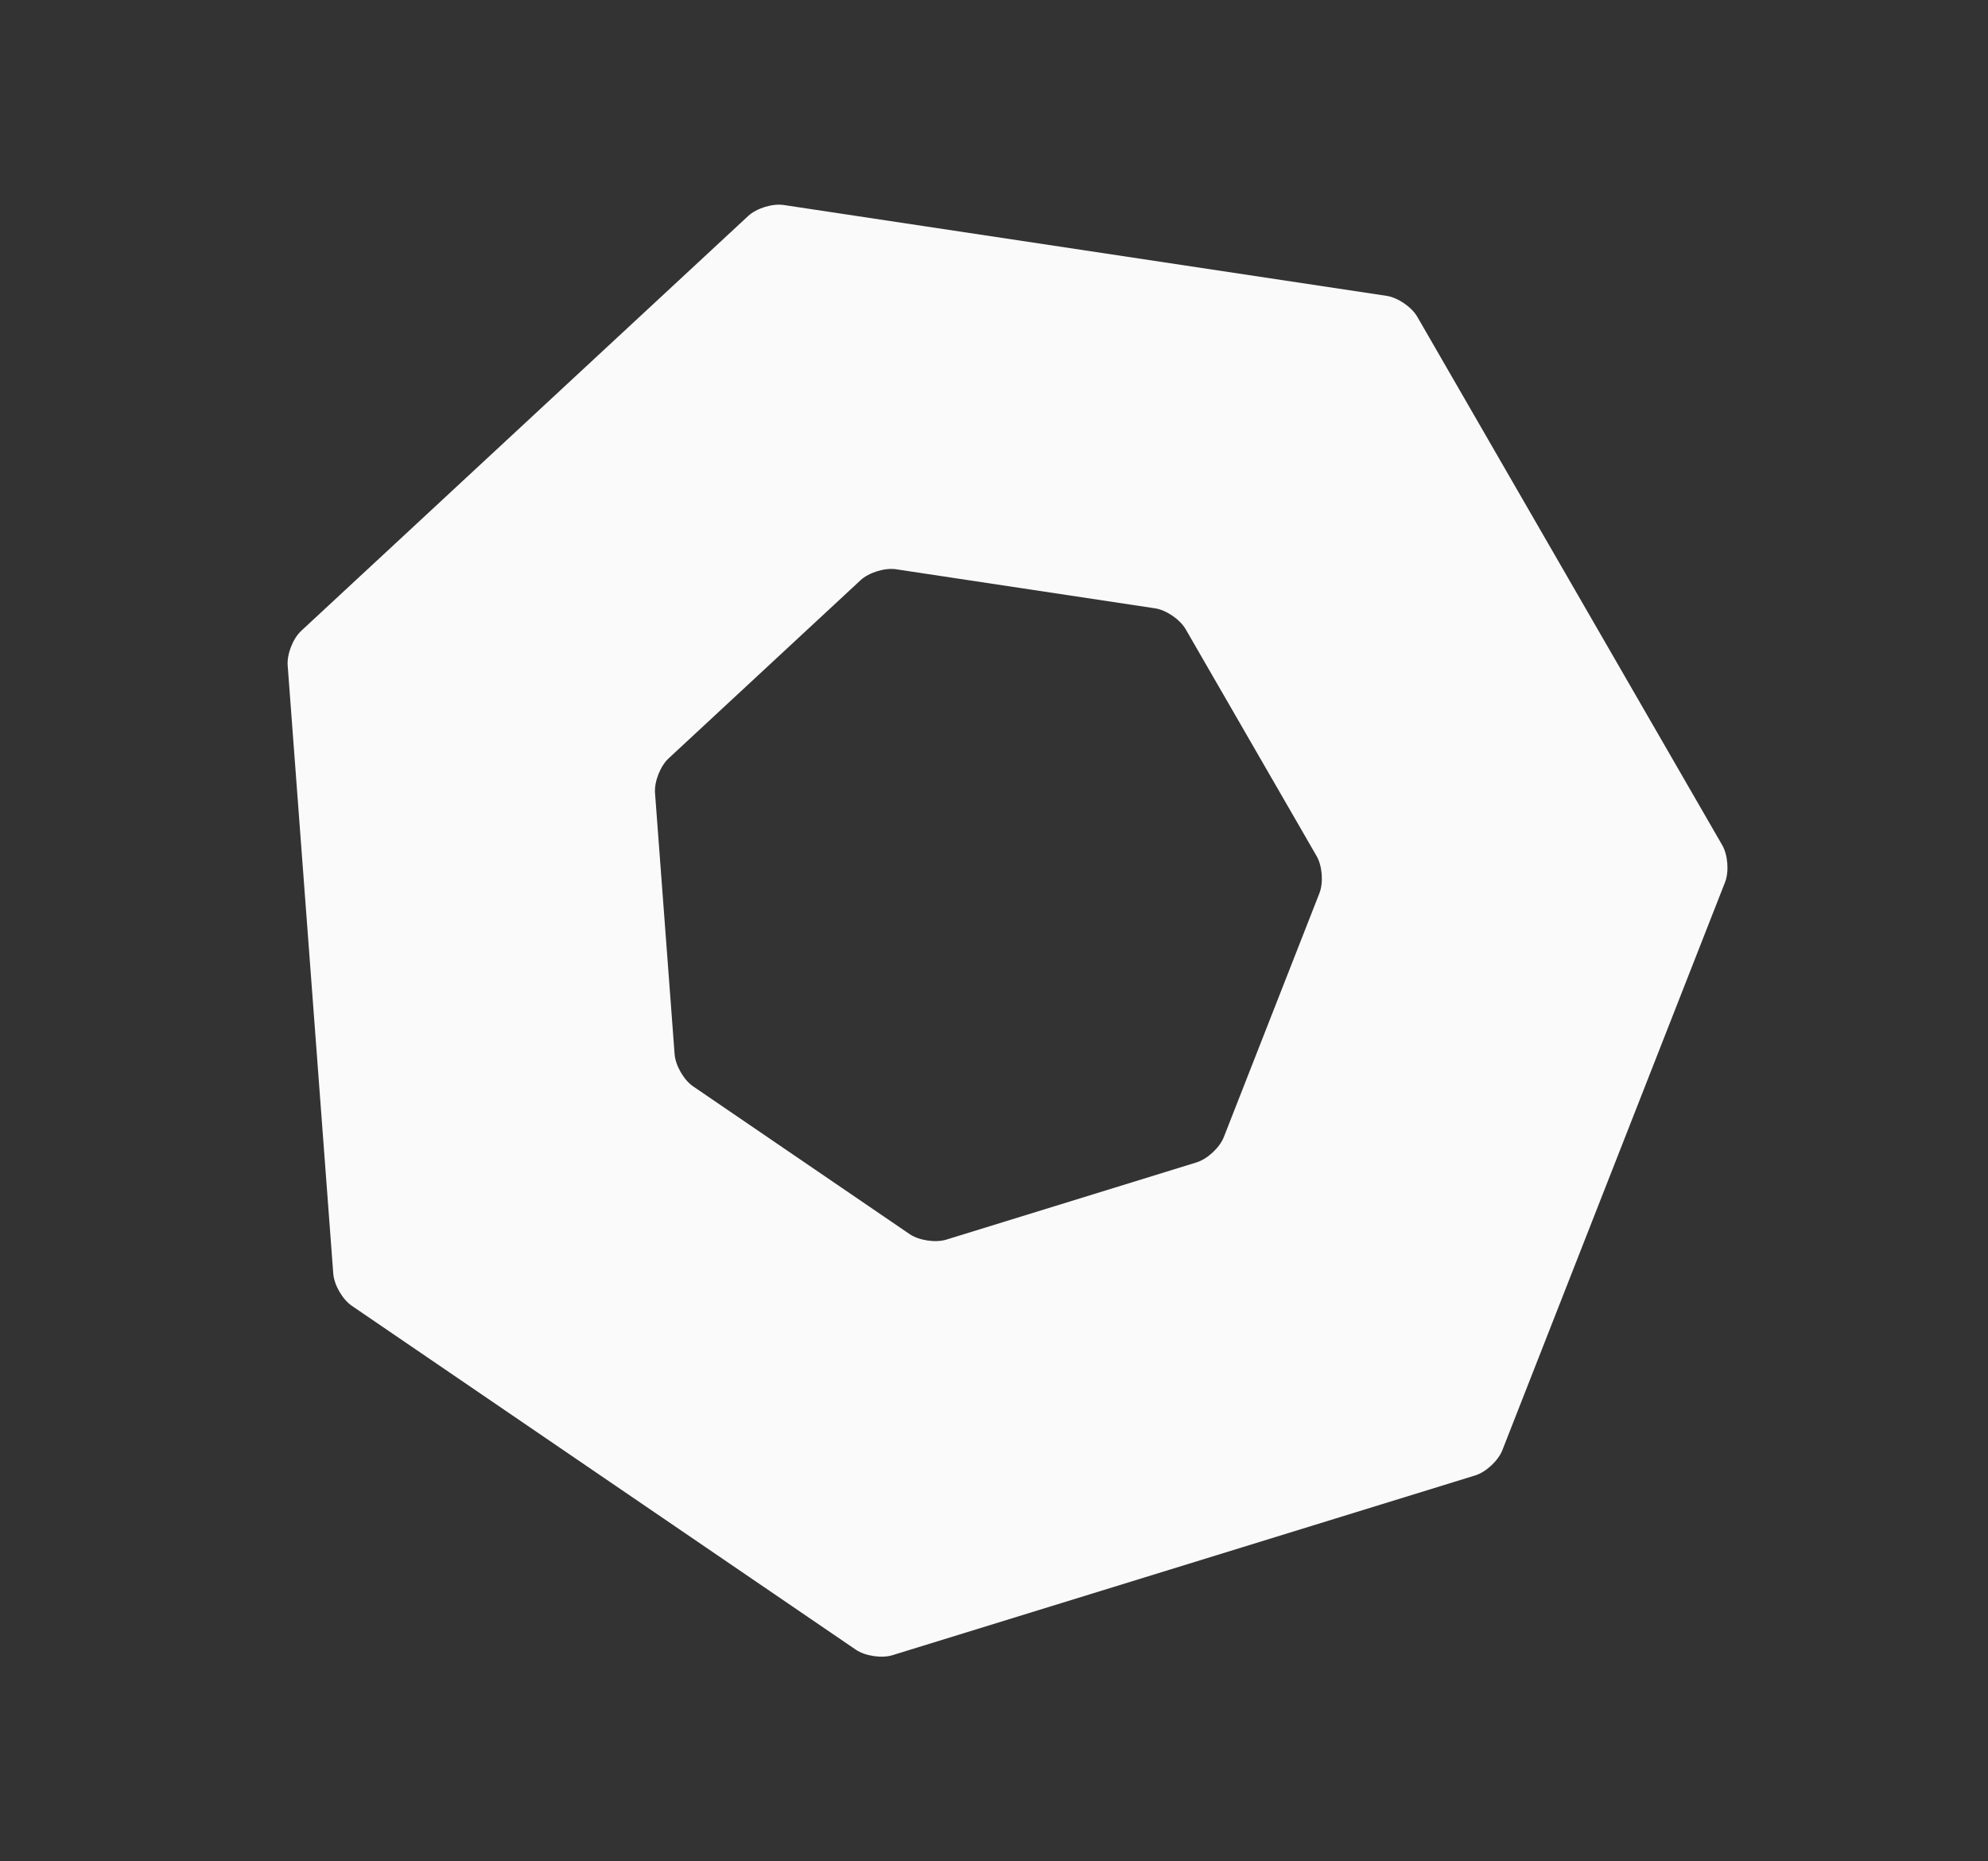 <?xml version="1.0" encoding="utf-8"?>
<!-- Generator: Adobe Illustrator 16.0.0, SVG Export Plug-In . SVG Version: 6.00 Build 0)  -->
<!DOCTYPE svg PUBLIC "-//W3C//DTD SVG 1.1//EN" "http://www.w3.org/Graphics/SVG/1.1/DTD/svg11.dtd">
<svg version="1.1" id="Layer_1" xmlns="http://www.w3.org/2000/svg" xmlns:xlink="http://www.w3.org/1999/xlink" x="0px" y="0px"
	 width="305.5px" height="286px" viewBox="0 0 305.5 286" enable-background="new 0 0 305.5 286" xml:space="preserve">
<rect x="0" y="0" width="305.5" height="286" fill="#333333" stroke="none"/>
<g>
	<g>
		<g id="Nuva_Logo_2_">
			<path fill="#FAFAFA" d="M137.15,254.323c-1.667,0.518-4.21,0.127-5.65-0.854l-77.43-52.825c-1.44-0.981-2.726-3.209-2.856-4.947
				l-7.007-93.452c-0.13-1.743,0.81-4.133,2.087-5.318l68.68-63.74c1.279-1.188,3.736-1.947,5.459-1.688l92.646,13.959
				c1.724,0.26,3.851,1.709,4.723,3.223l46.859,81.184c0.872,1.51,1.063,4.073,0.428,5.697l-34.219,87.258
				c-0.635,1.627-2.521,3.377-4.187,3.887L137.15,254.323L137.15,254.323z M183.874,178.606c1.667-0.514,3.551-2.261,4.19-3.884
				l14.693-37.476c0.637-1.62,0.445-4.188-0.426-5.698l-20.125-34.863c-0.872-1.51-2.997-2.959-4.721-3.216l-39.786-6
				c-1.726-0.26-4.182,0.5-5.461,1.687l-29.493,27.372c-1.279,1.19-2.217,3.583-2.087,5.32l3.01,40.135
				c0.13,1.738,1.416,3.967,2.856,4.947l33.251,22.688c1.442,0.984,3.983,1.365,5.651,0.853L183.874,178.606L183.874,178.606z"/>
		</g>
	</g>
</g>
</svg>
